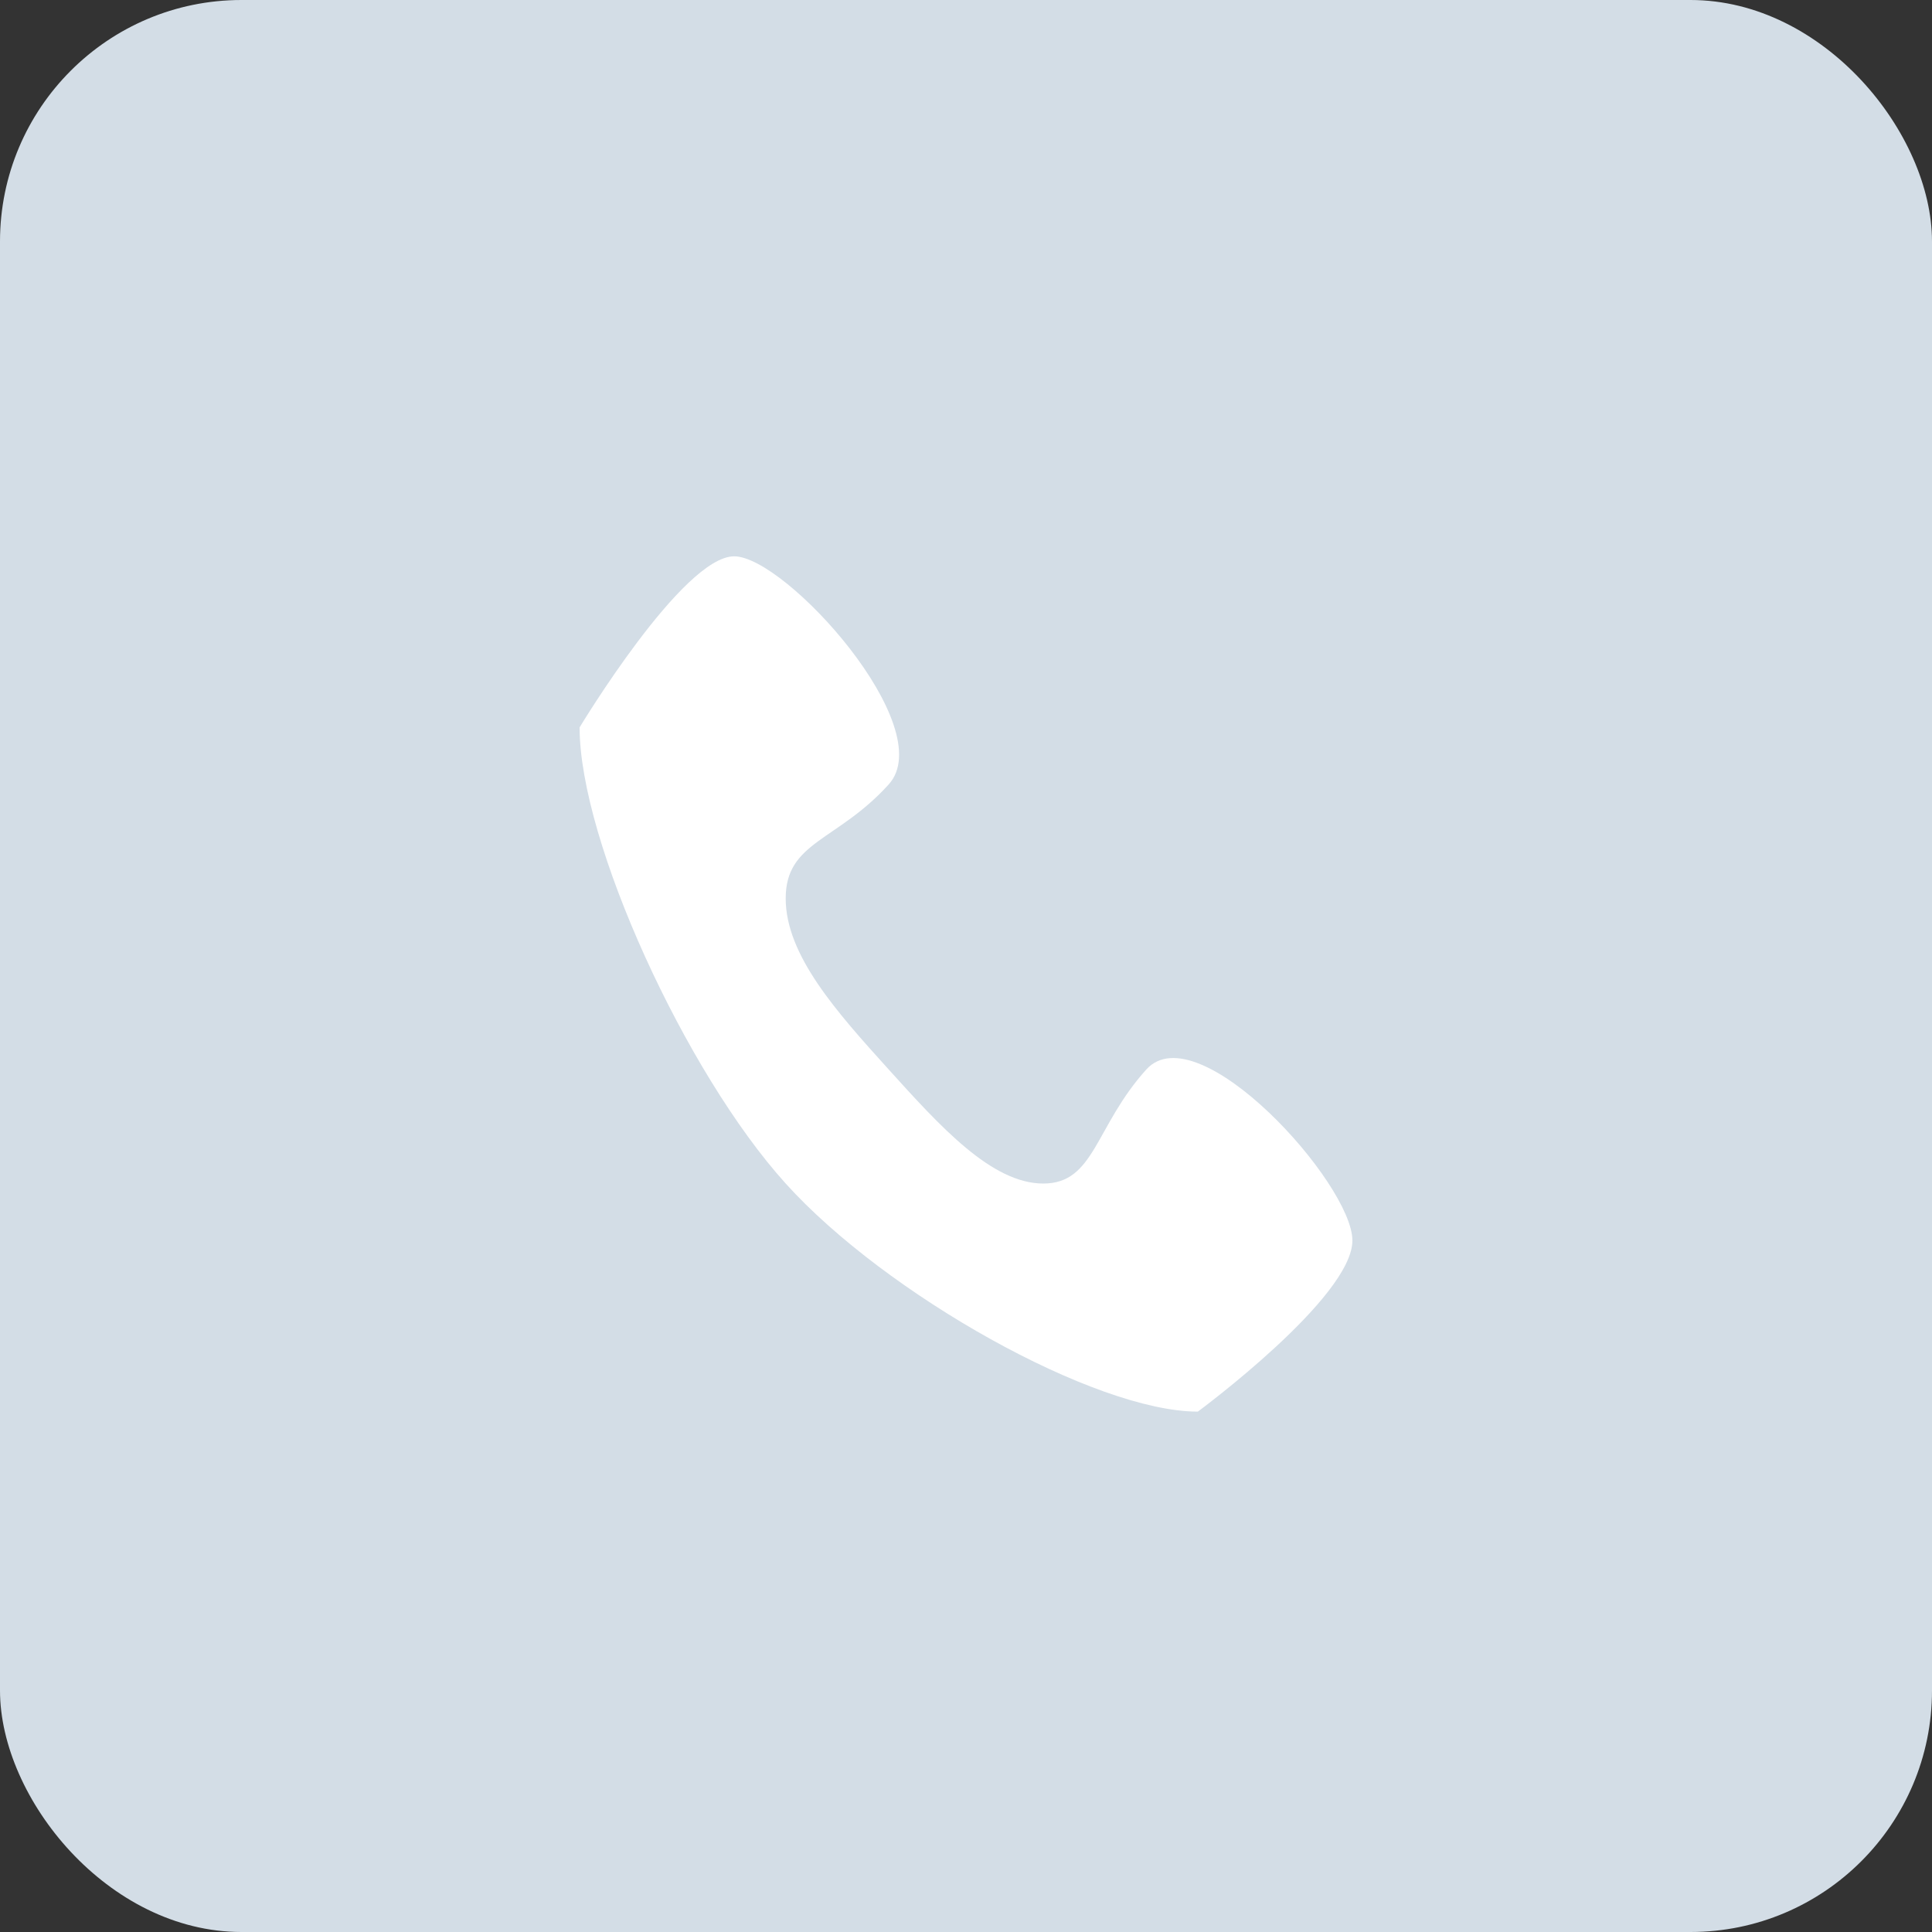 <svg class="icon_contacts" width="40" height="40" viewbox="0 0 40 40" fill="#D3DDE6" xmlns="http://www.w3.org/2000/svg">
    <rect width="100%" height="100%" fill="#333333" stroke="none"/>
    <rect width="40" height="40" rx="5"/>
    <path d="M23.733 22.143C22.667 23.323 22.667 24.504 21.6 24.504C20.533 24.504 19.467 23.323 18.4 22.143C17.333 20.962 16.267 19.782 16.267 18.601C16.267 17.421 17.333 17.421 18.4 16.24C19.467 15.06 16.267 11.518 15.2 11.518C14.133 11.518 12 15.06 12 15.06C12 17.421 14.192 22.208 16.267 24.504C18.341 26.8 22.667 29.226 24.8 29.226C24.8 29.226 28 26.865 28 25.684C28 24.504 24.8 20.962 23.733 22.143Z" fill="white"/>
</svg>